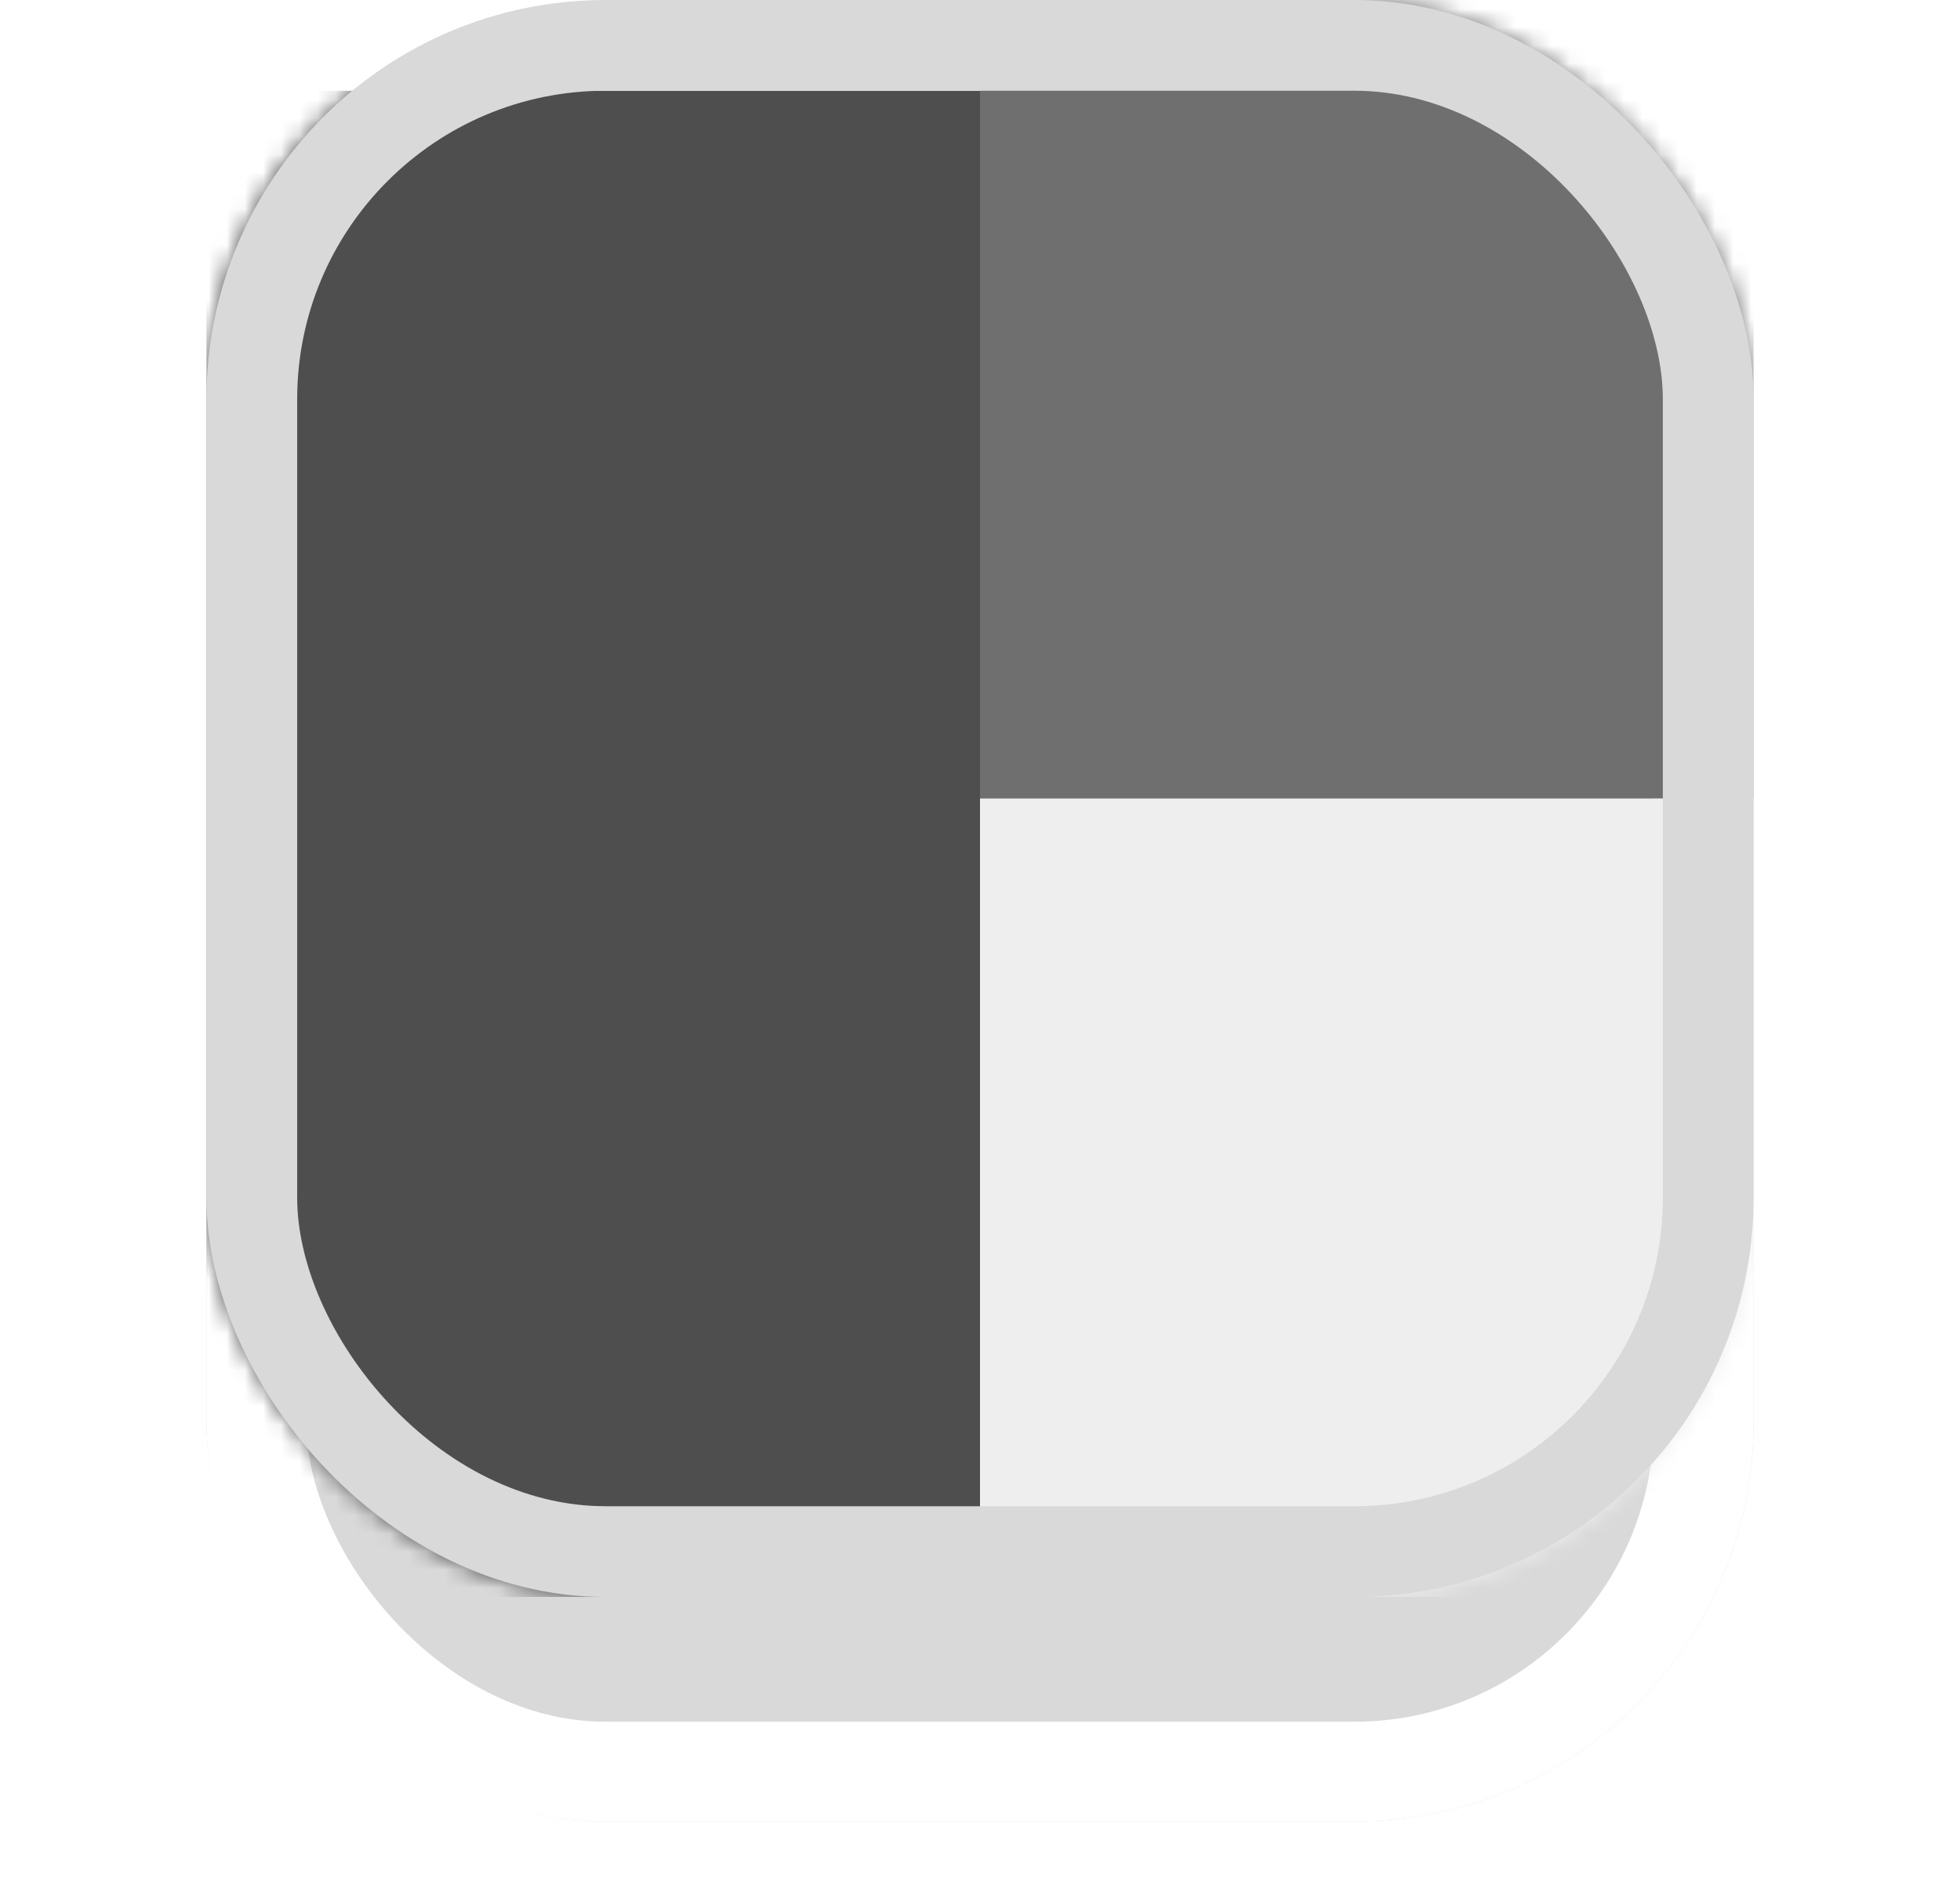 <svg width="108" height="104" viewBox="0 0 108 104" fill="none" xmlns="http://www.w3.org/2000/svg">
<g filter="url(#filter0_d_395_13164)">
<rect x="11.375" width="85.25" height="88" rx="22" fill="#D9D9D9"/>
<rect x="14.125" y="2.75" width="79.75" height="82.5" rx="19.25" stroke="white" stroke-width="5.5"/>
</g>
<mask id="mask0_395_13164" style="mask-type:alpha" maskUnits="userSpaceOnUse" x="11" y="0" width="86" height="88">
<rect x="11.375" width="85.25" height="88" rx="22" fill="#C6C6C6"/>
</mask>
<g mask="url(#mask0_395_13164)">
<rect x="11.375" y="5" width="42.625" height="83" fill="#4E4E4E"/>
<rect x="54" y="44" width="42.625" height="44" fill="#EEEEEE"/>
<rect x="54" width="42.625" height="44" fill="#6F6F6F"/>
</g>
<rect x="13.875" y="2.5" width="80.25" height="83" rx="19.5" stroke="#D9D9D9" stroke-width="5"/>
<defs>
<filter id="filter0_d_395_13164" x="0.375" y="0" width="107.25" height="111.375" filterUnits="userSpaceOnUse" color-interpolation-filters="sRGB">
<feFlood flood-opacity="0" result="BackgroundImageFix"/>
<feColorMatrix in="SourceAlpha" type="matrix" values="0 0 0 0 0 0 0 0 0 0 0 0 0 0 0 0 0 0 127 0" result="hardAlpha"/>
<feMorphology radius="1.375" operator="erode" in="SourceAlpha" result="effect1_dropShadow_395_13164"/>
<feOffset dy="12.375"/>
<feGaussianBlur stdDeviation="6.188"/>
<feColorMatrix type="matrix" values="0 0 0 0 0 0 0 0 0 0 0 0 0 0 0 0 0 0 0.25 0"/>
<feBlend mode="normal" in2="BackgroundImageFix" result="effect1_dropShadow_395_13164"/>
<feBlend mode="normal" in="SourceGraphic" in2="effect1_dropShadow_395_13164" result="shape"/>
</filter>
</defs>
</svg>
